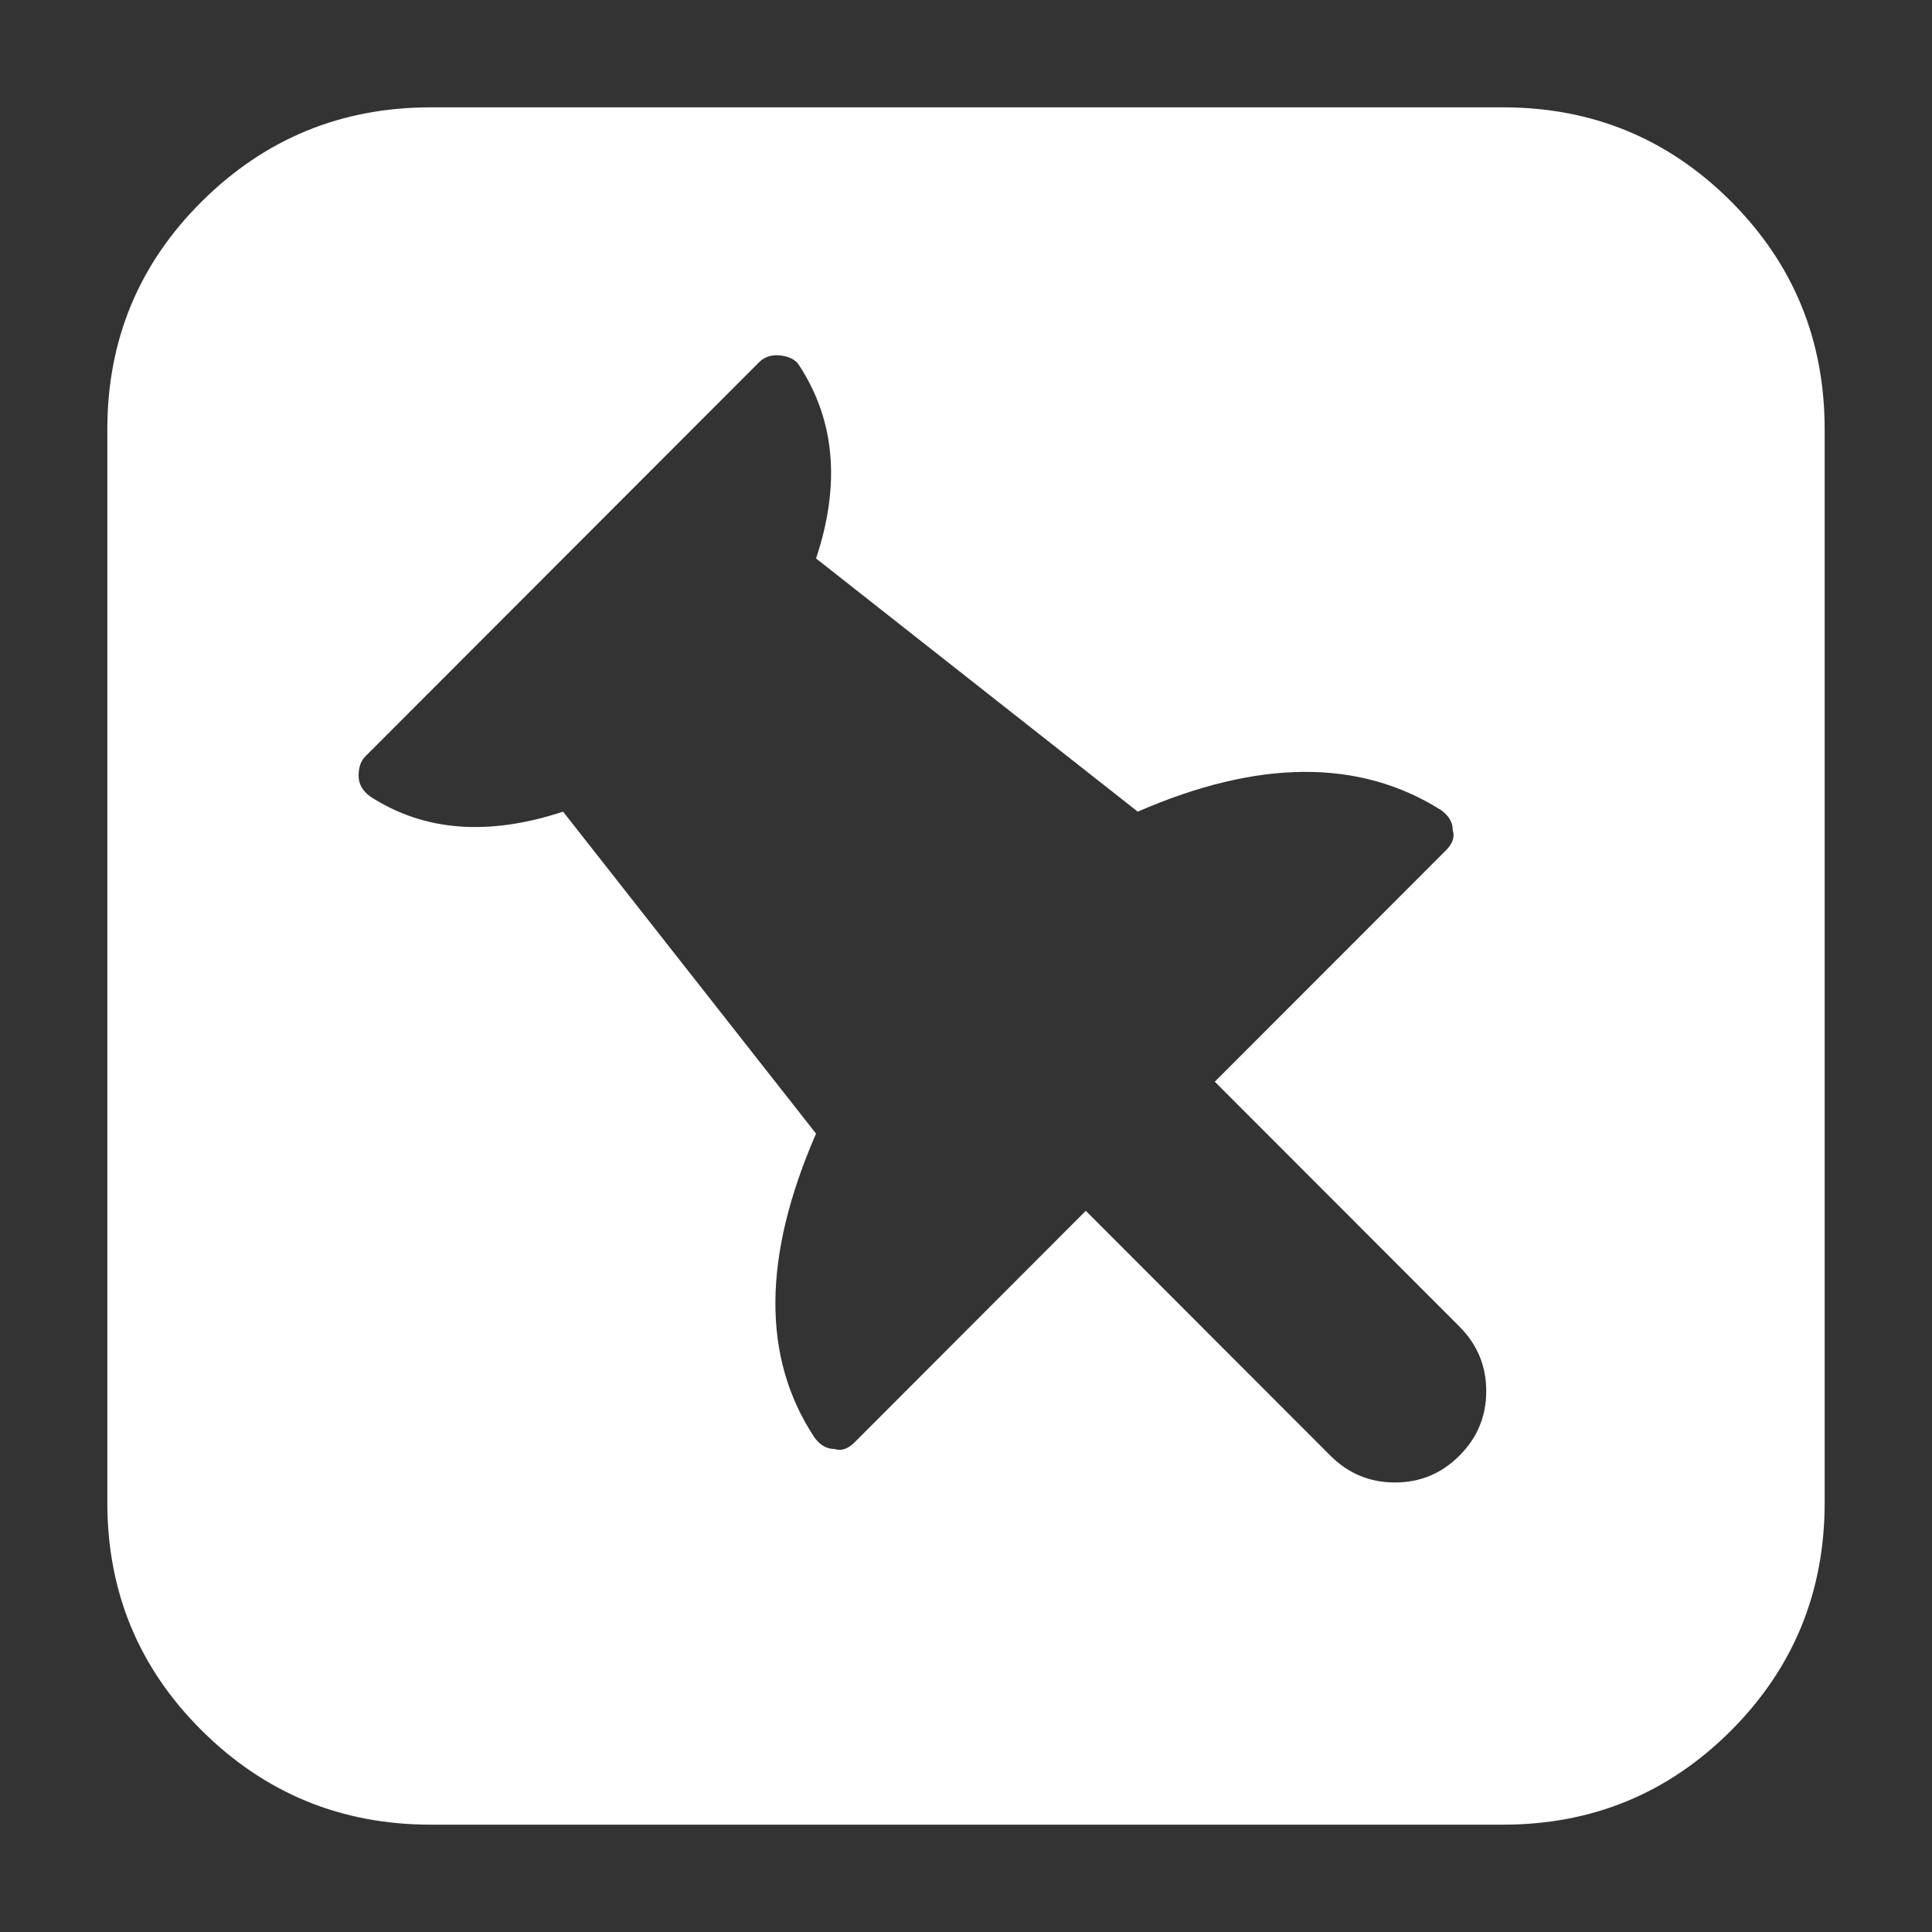 <?xml version="1.0" encoding="UTF-8" standalone="no"?>
<svg width="18px" height="18px" viewBox="0 0 18 18" version="1.1" xmlns="http://www.w3.org/2000/svg" xmlns:xlink="http://www.w3.org/1999/xlink">
    <rect x="0" y="0" width="18" height="18" fill="#333333" stroke="none"/>
    <!-- Generator: Sketch 39.1 (31720) - http://www.bohemiancoding.com/sketch -->
    <title>ic_activity_action_pinned-mdpi</title>
    <desc>Created with Sketch.</desc>
    <defs></defs>
    <g id="Action-Icons" stroke="none" stroke-width="1" fill="none" fill-rule="evenodd">
        <g id="ic_activity_action_pinned-mdpi" fill="#FFFFFF">
            <path d="M13.847,5.039 C13.847,5.273 13.764,5.474 13.597,5.641 L11.318,7.922 L13.472,10.078 C13.535,10.141 13.555,10.203 13.535,10.266 C13.535,10.339 13.498,10.401 13.425,10.453 C12.666,10.932 11.724,10.927 10.6,10.438 L7.603,12.797 C7.832,13.484 7.78,14.083 7.447,14.594 C7.416,14.646 7.358,14.677 7.275,14.688 C7.192,14.698 7.124,14.677 7.072,14.625 L3.404,10.953 C3.362,10.911 3.341,10.852 3.341,10.773 C3.341,10.695 3.378,10.63 3.451,10.578 C3.95,10.255 4.549,10.208 5.246,10.438 L7.603,7.438 C7.103,6.292 7.098,5.349 7.587,4.609 C7.639,4.536 7.702,4.5 7.775,4.5 C7.837,4.479 7.9,4.5 7.962,4.562 L10.116,6.719 L12.395,4.438 C12.562,4.271 12.762,4.188 12.996,4.188 C13.23,4.188 13.431,4.271 13.597,4.438 C13.764,4.604 13.847,4.805 13.847,5.039 L13.847,5.039 Z M4.013,17 L14.003,17 C14.835,17 15.543,16.708 16.126,16.125 C16.709,15.542 17,14.833 17,14 L17,4 C17,3.167 16.709,2.458 16.126,1.875 C15.543,1.292 14.835,1 14.003,1 L4.013,1 C3.18,1 2.47,1.292 1.882,1.875 C1.294,2.458 1,3.167 1,4 L1,14 C1,14.833 1.294,15.542 1.882,16.125 C2.47,16.708 3.18,17 4.013,17 L4.013,17 Z" id="Shape" transform="translate(9, 9) scale(1, -1) translate(-9, -9) "></path>
        </g>
    </g>
</svg>